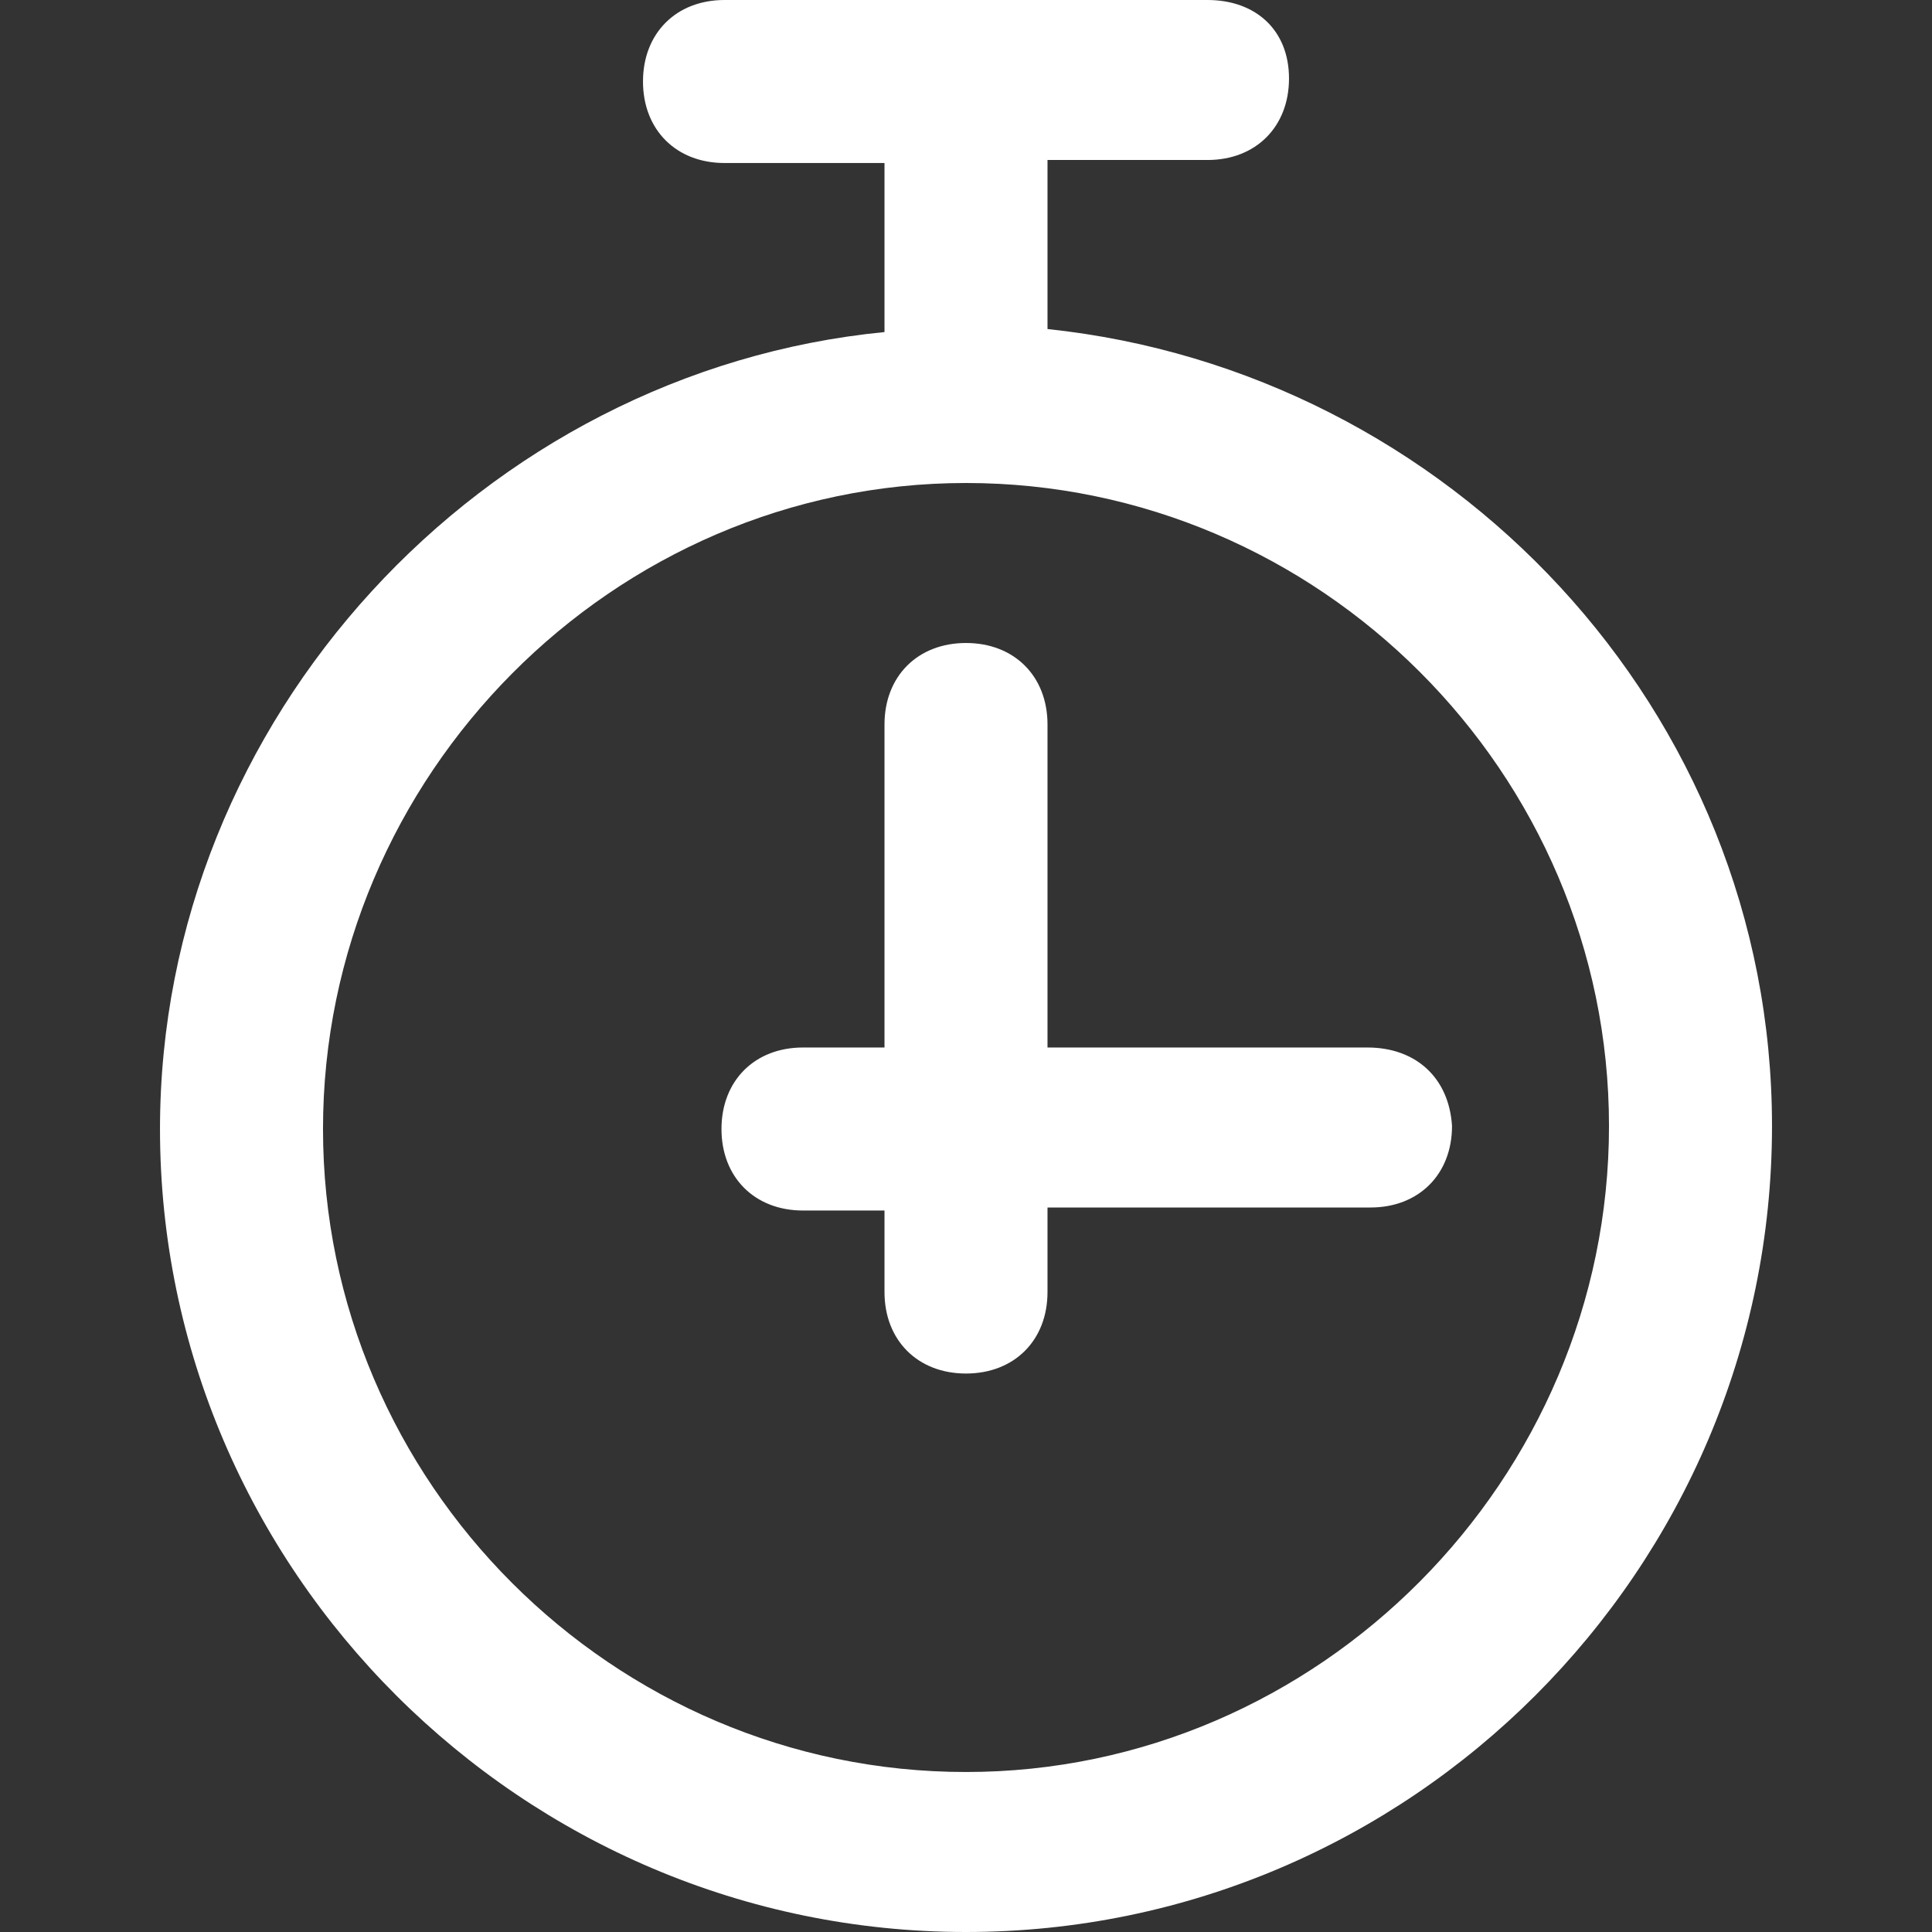 <?xml version="1.0" standalone="no"?><!DOCTYPE svg PUBLIC "-//W3C//DTD SVG 1.1//EN" "http://www.w3.org/Graphics/SVG/1.1/DTD/svg11.dtd"><svg t="1721656683343" class="icon" viewBox="0 0 1024 1024" version="1.1" xmlns="http://www.w3.org/2000/svg" p-id="23303" xmlns:xlink="http://www.w3.org/1999/xlink" width="200" height="200"><rect x="0" y="0" width="1024" height="1024" fill="#333333" stroke="none"/><path d="M555.2 174.4V84.8H640c25.6 0 43.2-17.6 43.2-43.2S665.6 0 640 0H384c-25.6 0-43.2 17.6-43.2 43.2s17.6 43.2 43.2 43.2h84.8V176c-212.8 20.8-384 204.8-384 422.4C84.8 832 276.8 1024 512 1024s427.2-192 427.2-427.2c0-220.8-171.2-400-384-422.4zM512 939.2c-187.2 0-340.8-153.6-340.8-340.8S324.8 256 512 256s340.8 153.6 340.8 340.8S699.2 939.2 512 939.2z" p-id="23304" fill="#ffffff"></path><path d="M724.8 555.2H555.2V384c0-25.6-17.6-43.2-43.2-43.2s-43.2 17.6-43.2 43.2v171.2h-43.2c-25.6 0-43.2 17.6-43.2 43.2s17.6 43.2 43.2 43.2h43.2v43.2c0 25.6 17.6 43.2 43.2 43.2s43.2-17.6 43.2-43.2V640h171.2c25.6 0 43.2-17.6 43.2-43.2-1.6-25.6-19.2-41.6-44.8-41.6z" p-id="23305" fill="#ffffff"></path></svg>